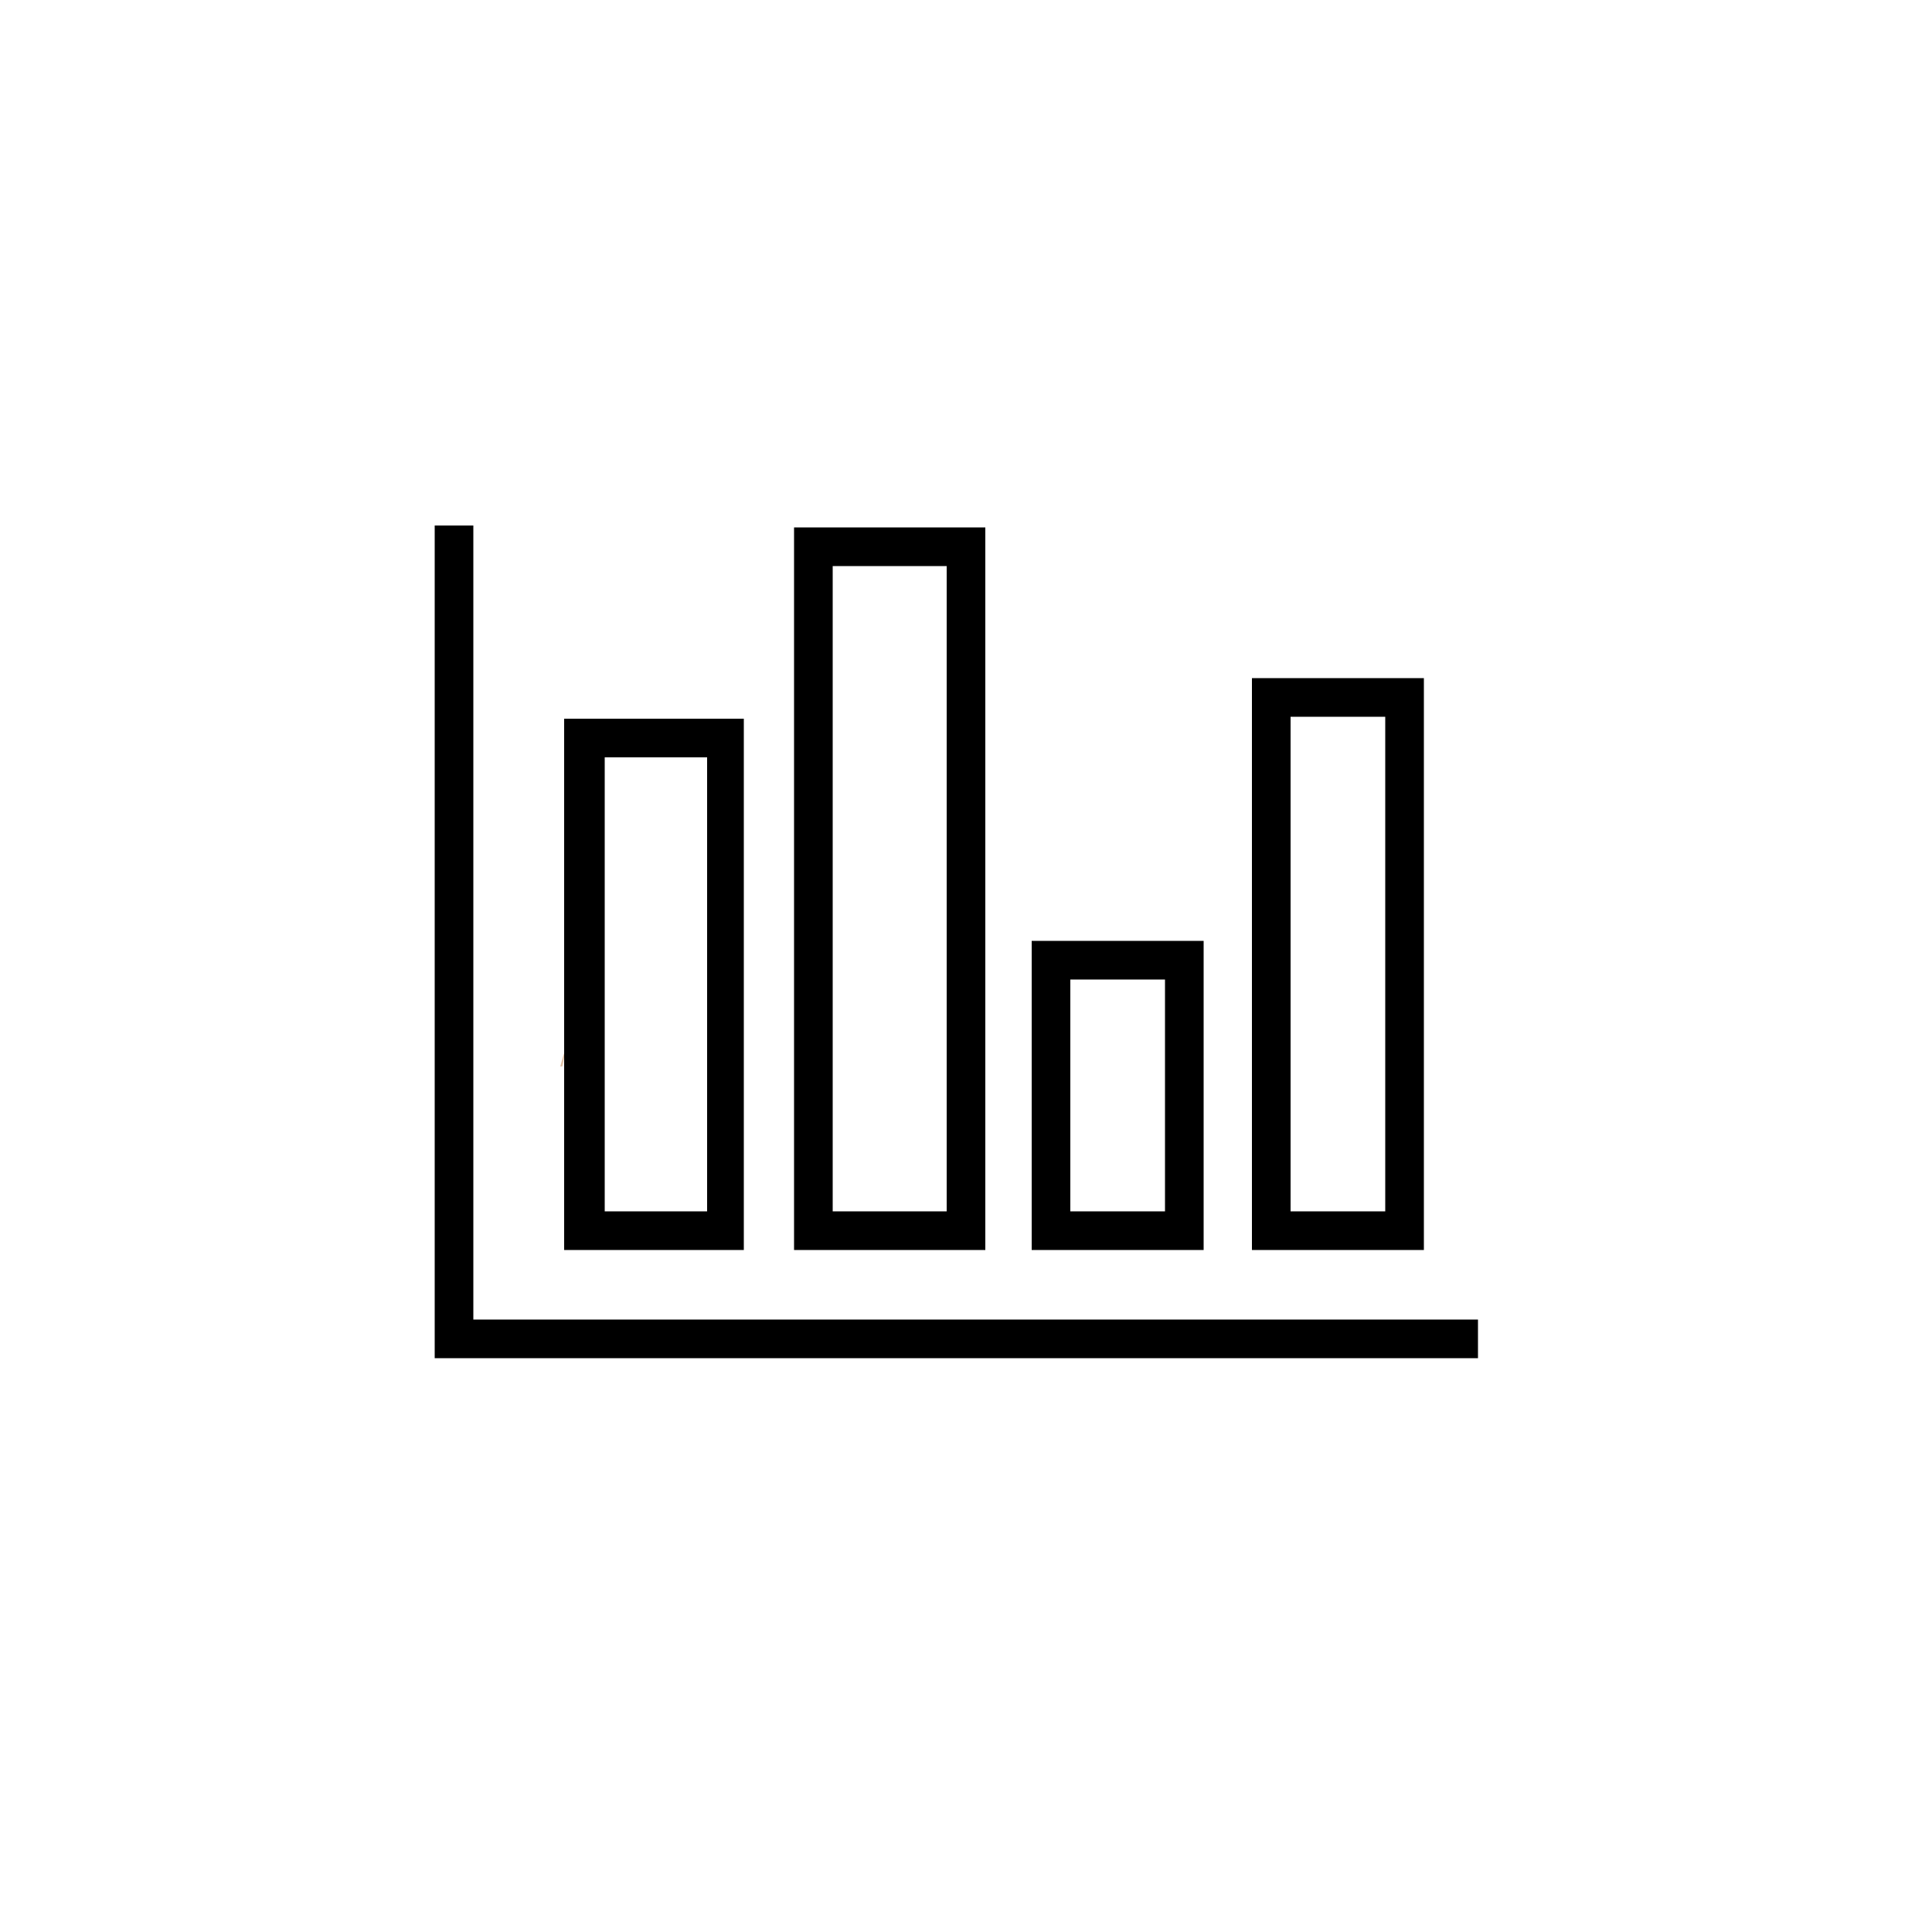 <?xml version="1.0" encoding="utf-8"?>
<!-- Generator: Adobe Illustrator 20.0.0, SVG Export Plug-In . SVG Version: 6.00 Build 0)  -->
<svg version="1.1" id="Layer_1" xmlns="http://www.w3.org/2000/svg" xmlns:xlink="http://www.w3.org/1999/xlink" x="0px" y="0px"
	 viewBox="0 0 100 100" style="enable-background:new 0 0 100 100;" xml:space="preserve">
<style type="text/css">
	.st0{fill:#E0C1A5;}
</style>
<g>
	<path class="st0" d="M29.3,54.2c-0.1,0.3-0.1,0.7-0.2,1c0,0,0,0-0.1,0C29.1,54.8,29.2,54.5,29.3,54.2z"/>
</g>
<g>
	<path class="st0" d="M33.8,59.8L33.8,59.8c-0.1,0-0.1,0-0.2,0L33.8,59.8z"/>
</g>
<g>
	<g>
		<polygon points="76.5,70.3 22.5,70.3 22.5,27.2 24.5,27.2 24.5,68.3 76.5,68.3 		"/>
	</g>
	<g>
		<path d="M38.5,64.7h-9.3V37.2h9.3V64.7z M31.3,62.7h5.3V39.2h-5.3V62.7z"/>
	</g>
	<g>
		<path d="M51,64.7h-9.9V27.3H51V64.7z M43.1,62.7H49V29.3h-5.9V62.7z"/>
	</g>
	<g>
		<path d="M62.3,64.7h-8.9v-16h8.9V64.7z M55.4,62.7h4.9v-12h-4.9V62.7z"/>
	</g>
	<g>
		<path d="M73.7,64.7h-8.9V35.1h8.9V64.7z M66.8,62.7h4.9V37.1h-4.9V62.7z"/>
	</g>
</g>
</svg>
